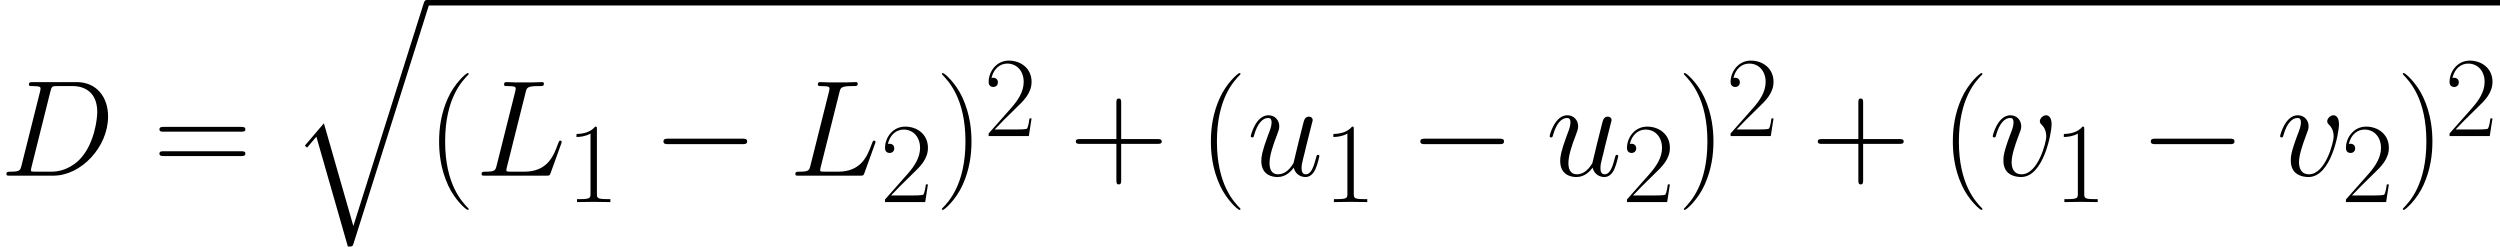 <?xml version='1.0' encoding='UTF-8'?>
<!-- Generated by CodeCogs with dvisvgm 2.9.1 -->
<svg version='1.1' xmlns='http://www.w3.org/2000/svg' xmlns:xlink='http://www.w3.org/1999/xlink' width='511.196pt' height='50.417pt' viewBox='-.239 -.232 511.196 50.417'>
<defs>
<path id='g1-0' d='M16.335-5.701C16.756-5.701 17.202-5.701 17.202-6.197S16.756-6.693 16.335-6.693H2.925C2.503-6.693 2.057-6.693 2.057-6.197S2.503-5.701 2.925-5.701H16.335Z'/>
<path id='g3-40' d='M6.323 5.042C6.323 5.021 6.323 4.98 6.261 4.918C5.31 3.947 2.769 1.302 2.769-5.145S5.269-14.216 6.281-15.249C6.281-15.27 6.323-15.311 6.323-15.373S6.261-15.476 6.178-15.476C5.951-15.476 4.194-13.947 3.182-11.674C2.149-9.381 1.86-7.149 1.86-5.166C1.86-3.678 2.004-1.157 3.244 1.508C4.236 3.657 5.93 5.166 6.178 5.166C6.281 5.166 6.323 5.124 6.323 5.042Z'/>
<path id='g3-41' d='M5.434-5.145C5.434-6.633 5.29-9.153 4.05-11.819C3.058-13.968 1.364-15.476 1.116-15.476C1.054-15.476 .971-15.456 .971-15.352C.971-15.311 .992-15.29 1.012-15.249C2.004-14.216 4.525-11.592 4.525-5.166C4.525 1.281 2.025 3.905 1.012 4.938C.992 4.98 .971 5 .971 5.042C.971 5.145 1.054 5.166 1.116 5.166C1.343 5.166 3.099 3.637 4.112 1.364C5.145-.93 5.434-3.161 5.434-5.145Z'/>
<path id='g3-43' d='M7.79-4.794H13.265C13.555-4.794 13.906-4.794 13.906-5.145C13.906-5.517 13.575-5.517 13.265-5.517H7.79V-10.992C7.79-11.282 7.79-11.633 7.439-11.633C7.067-11.633 7.067-11.302 7.067-10.992V-5.517H1.591C1.302-5.517 .95-5.517 .95-5.166C.95-4.794 1.281-4.794 1.591-4.794H7.067V.682C7.067 .971 7.067 1.322 7.418 1.322C7.79 1.322 7.79 .992 7.79 .682V-4.794Z'/>
<path id='g3-49' d='M5.496-13.203C5.496-13.637 5.476-13.658 5.186-13.658C4.38-12.687 3.161-12.377 2.004-12.336C1.942-12.336 1.839-12.336 1.818-12.294S1.798-12.212 1.798-11.778C2.438-11.778 3.513-11.902 4.339-12.398V-1.508C4.339-.785 4.298-.537 2.521-.537H1.901V0C2.893-.021 3.926-.041 4.918-.041S6.943-.021 7.934 0V-.537H7.315C5.538-.537 5.496-.765 5.496-1.508V-13.203Z'/>
<path id='g3-50' d='M8.616-3.203H8.244C8.038-1.736 7.872-1.488 7.79-1.364C7.686-1.198 6.199-1.198 5.909-1.198H1.942C2.686-2.004 4.133-3.471 5.889-5.166C7.149-6.364 8.616-7.769 8.616-9.815C8.616-12.253 6.674-13.658 4.504-13.658C2.232-13.658 .847-11.654 .847-9.794C.847-8.988 1.446-8.885 1.694-8.885C1.901-8.885 2.521-9.009 2.521-9.732C2.521-10.373 1.984-10.559 1.694-10.559C1.57-10.559 1.446-10.538 1.364-10.497C1.756-12.253 2.955-13.121 4.215-13.121C6.013-13.121 7.191-11.695 7.191-9.815C7.191-8.017 6.137-6.467 4.959-5.124L.847-.475V0H8.12L8.616-3.203Z'/>
<path id='g3-61' d='M13.286-6.633C13.596-6.633 13.906-6.633 13.906-6.984C13.906-7.356 13.555-7.356 13.203-7.356H1.653C1.302-7.356 .95-7.356 .95-6.984C.95-6.633 1.26-6.633 1.57-6.633H13.286ZM13.203-2.955C13.555-2.955 13.906-2.955 13.906-3.327C13.906-3.678 13.596-3.678 13.286-3.678H1.57C1.26-3.678 .95-3.678 .95-3.327C.95-2.955 1.302-2.955 1.653-2.955H13.203Z'/>
<path id='g0-113' d='M11.501 39.907L6.172 21.317L2.727 25.357L3.123 25.729L4.809 23.746L10.51 43.625C11.328 43.625 11.352 43.625 11.551 43.03L25.159 0C25.283-.372 25.283-.471 25.283-.496C25.283-.768 25.084-.991 24.787-.991C24.415-.991 24.316-.669 24.217-.347L11.501 39.907Z'/>
<use id='g4-40' xlink:href='#g3-40' transform='scale(1.2)'/>
<use id='g4-41' xlink:href='#g3-41' transform='scale(1.2)'/>
<use id='g4-43' xlink:href='#g3-43' transform='scale(1.2)'/>
<use id='g4-61' xlink:href='#g3-61' transform='scale(1.2)'/>
<path id='g2-68' d='M3.892-1.834C3.668-.967 3.619-.719 1.884-.719C1.413-.719 1.165-.719 1.165-.273C1.165 0 1.314 0 1.809 0H9.667C14.674 0 19.557-5.18 19.557-10.708C19.557-14.277 17.425-16.93 13.881-16.93H5.924C5.453-16.93 5.23-16.93 5.23-16.459C5.23-16.211 5.453-16.211 5.825-16.211C7.337-16.211 7.337-16.012 7.337-15.74C7.337-15.69 7.337-15.541 7.238-15.17L3.892-1.834ZM9.122-15.244C9.345-16.161 9.444-16.211 10.411-16.211H13.137C15.467-16.211 17.599-14.947 17.599-11.526C17.599-10.287 17.103-5.974 14.699-3.247C14.005-2.429 12.121-.719 9.27-.719H6.445C6.098-.719 6.048-.719 5.899-.744C5.627-.768 5.602-.818 5.602-1.016C5.602-1.19 5.651-1.339 5.701-1.562L9.122-15.244Z'/>
<path id='g2-76' d='M9.097-15.021C9.32-15.963 9.394-16.211 11.576-16.211C12.245-16.211 12.418-16.211 12.418-16.682C12.418-16.93 12.146-16.93 12.047-16.93C11.551-16.93 10.981-16.88 10.485-16.88H7.163C6.693-16.88 6.147-16.93 5.676-16.93C5.478-16.93 5.205-16.93 5.205-16.459C5.205-16.211 5.428-16.211 5.8-16.211C7.312-16.211 7.312-16.012 7.312-15.74C7.312-15.69 7.312-15.541 7.213-15.17L3.867-1.834C3.644-.967 3.594-.719 1.859-.719C1.388-.719 1.14-.719 1.14-.273C1.14 0 1.289 0 1.785 0H12.889C13.435 0 13.459-.025 13.633-.471L15.541-5.751C15.591-5.875 15.641-6.023 15.641-6.098C15.641-6.246 15.517-6.345 15.393-6.345C15.368-6.345 15.244-6.345 15.194-6.246C15.145-6.222 15.145-6.172 14.947-5.701C14.153-3.52 13.038-.719 8.849-.719H6.469C6.122-.719 6.073-.719 5.924-.744C5.651-.768 5.627-.818 5.627-1.016C5.627-1.19 5.676-1.339 5.726-1.562L9.097-15.021Z'/>
<path id='g2-117' d='M8.452-1.438C8.775-.05 9.964 .248 10.559 .248C11.352 .248 11.947-.273 12.344-1.115C12.765-2.008 13.088-3.47 13.088-3.545C13.088-3.668 12.988-3.768 12.84-3.768C12.617-3.768 12.592-3.644 12.493-3.272C12.047-1.562 11.6-.248 10.609-.248C9.865-.248 9.865-1.066 9.865-1.388C9.865-1.958 9.94-2.206 10.187-3.247C10.361-3.916 10.534-4.586 10.683-5.28L11.699-9.32C11.873-9.94 11.873-9.989 11.873-10.064C11.873-10.435 11.576-10.683 11.204-10.683C10.485-10.683 10.311-10.064 10.163-9.444C9.915-8.477 8.576-3.148 8.403-2.28C8.378-2.28 7.411-.248 5.602-.248C4.313-.248 4.065-1.363 4.065-2.28C4.065-3.693 4.759-5.676 5.404-7.337C5.701-8.13 5.825-8.452 5.825-8.948C5.825-10.014 5.057-10.931 3.867-10.931C1.586-10.931 .669-7.337 .669-7.139C.669-7.04 .768-6.916 .942-6.916C1.165-6.916 1.19-7.015 1.289-7.362C1.884-9.493 2.851-10.435 3.792-10.435C4.04-10.435 4.437-10.411 4.437-9.617C4.437-8.973 4.164-8.254 3.792-7.312C2.702-4.363 2.578-3.421 2.578-2.677C2.578-.149 4.486 .248 5.503 .248C7.089 .248 7.957-.843 8.452-1.438Z'/>
<path id='g2-118' d='M11.328-9.27C11.328-10.832 10.534-10.931 10.336-10.931C9.741-10.931 9.196-10.336 9.196-9.84C9.196-9.543 9.37-9.37 9.469-9.27C9.717-9.047 10.361-8.378 10.361-7.089C10.361-6.048 8.874-.248 5.899-.248C4.387-.248 4.09-1.512 4.09-2.429C4.09-3.668 4.66-5.404 5.329-7.188C5.726-8.205 5.825-8.452 5.825-8.948C5.825-9.989 5.081-10.931 3.867-10.931C1.586-10.931 .669-7.337 .669-7.139C.669-7.04 .768-6.916 .942-6.916C1.165-6.916 1.19-7.015 1.289-7.362C1.884-9.493 2.851-10.435 3.792-10.435C4.016-10.435 4.437-10.435 4.437-9.617C4.437-8.973 4.164-8.254 3.792-7.312C2.603-4.139 2.603-3.371 2.603-2.776C2.603-2.231 2.677-1.215 3.445-.521C4.338 .248 5.577 .248 5.8 .248C9.915 .248 11.328-7.857 11.328-9.27Z'/>
</defs>
<g id='page1' transform='matrix(1.13 0 0 1.13 -63.986 -62.144)'>
<use x='56.413' y='86.576' xlink:href='#g2-68'/>
<use x='84.124' y='86.576' xlink:href='#g4-61'/>
<use x='108.852' y='55.781' xlink:href='#g0-113'/>
<rect x='133.639' y='54.79' height='.991' width='375.16'/>
<use x='133.639' y='86.576' xlink:href='#g4-40'/>
<use x='142.417' y='86.576' xlink:href='#g2-76'/>
<use x='158.93' y='91.357' xlink:href='#g3-49'/>
<use x='174.413' y='86.576' xlink:href='#g1-0'/>
<use x='199.2' y='86.576' xlink:href='#g2-76'/>
<use x='215.713' y='91.357' xlink:href='#g3-50'/>
<use x='225.687' y='86.576' xlink:href='#g4-41'/>
<use x='234.465' y='79.415' xlink:href='#g3-50'/>
<use x='249.947' y='86.576' xlink:href='#g4-43'/>
<use x='273.298' y='86.576' xlink:href='#g4-40'/>
<use x='282.076' y='86.576' xlink:href='#g2-117'/>
<use x='295.89' y='91.357' xlink:href='#g3-49'/>
<use x='311.372' y='86.576' xlink:href='#g1-0'/>
<use x='336.159' y='86.576' xlink:href='#g2-117'/>
<use x='349.973' y='91.357' xlink:href='#g3-50'/>
<use x='359.947' y='86.576' xlink:href='#g4-41'/>
<use x='368.725' y='79.415' xlink:href='#g3-50'/>
<use x='384.208' y='86.576' xlink:href='#g4-43'/>
<use x='407.558' y='86.576' xlink:href='#g4-40'/>
<use x='416.336' y='86.576' xlink:href='#g2-118'/>
<use x='428.07' y='91.357' xlink:href='#g3-49'/>
<use x='443.552' y='86.576' xlink:href='#g1-0'/>
<use x='468.339' y='86.576' xlink:href='#g2-118'/>
<use x='480.073' y='91.357' xlink:href='#g3-50'/>
<use x='490.047' y='86.576' xlink:href='#g4-41'/>
<use x='498.825' y='79.415' xlink:href='#g3-50'/>
</g>
</svg>
